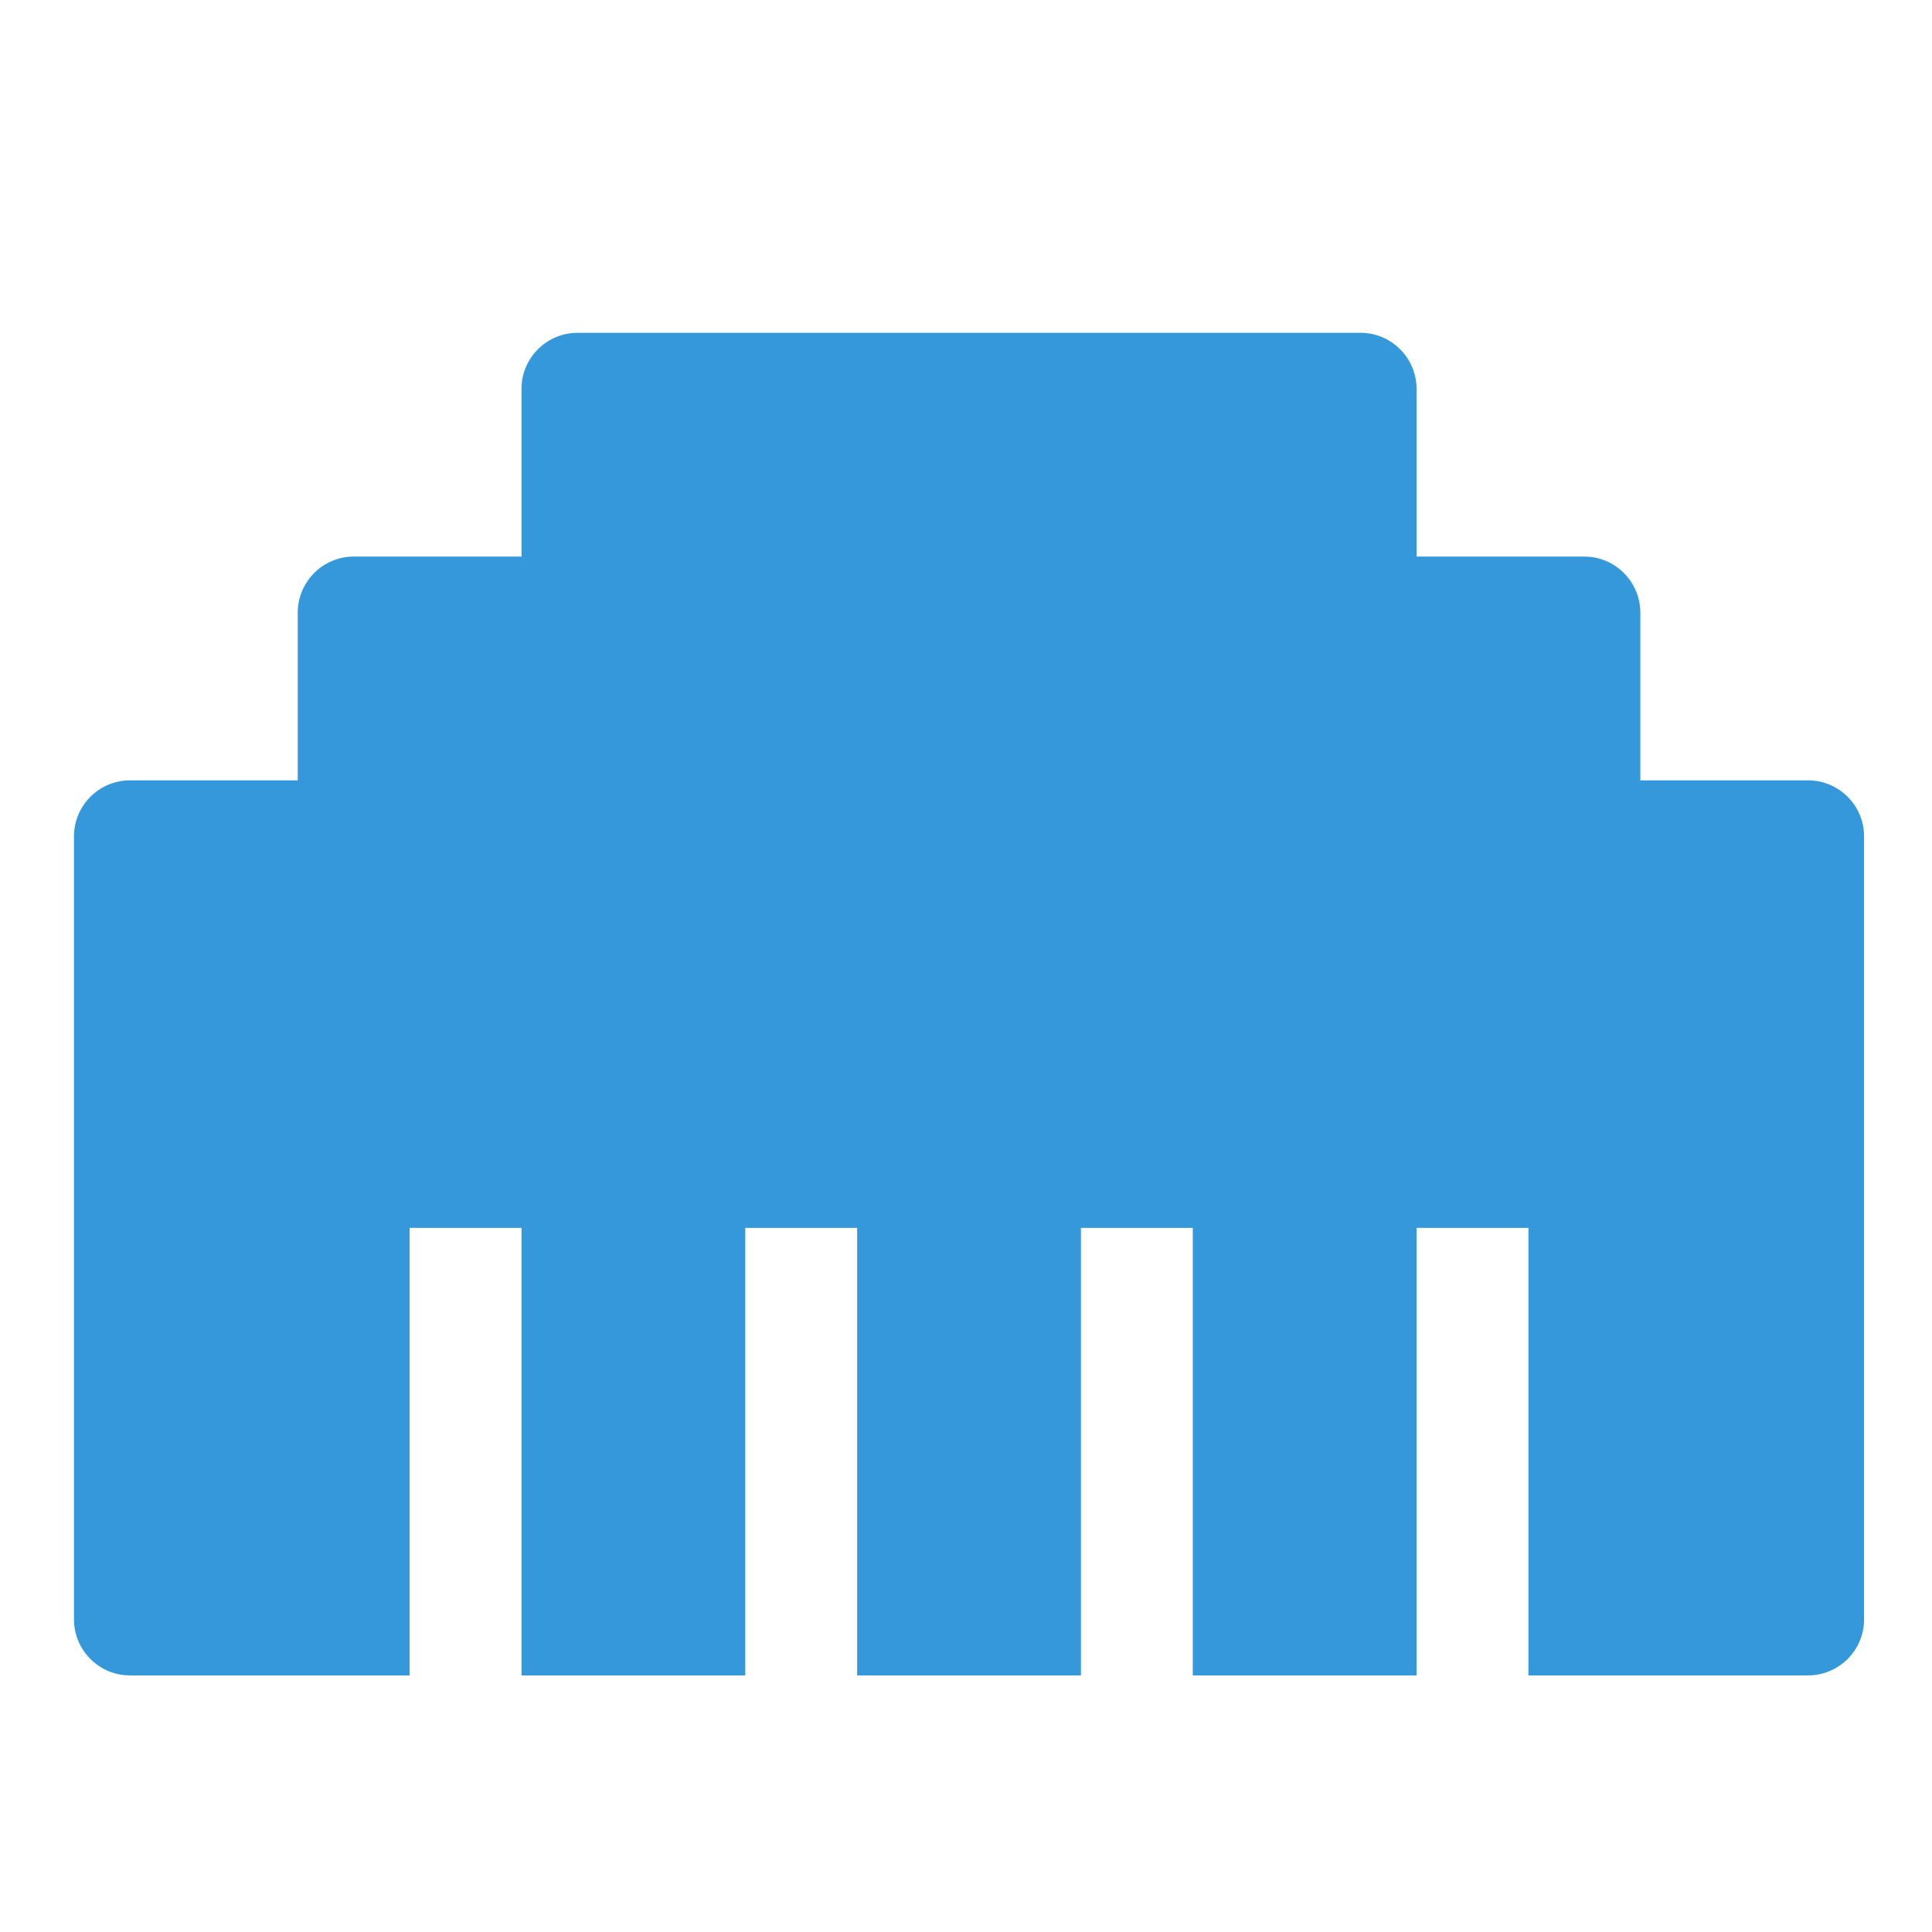 <svg xmlns:dc="http://purl.org/dc/elements/1.1/" xmlns:cc="http://creativecommons.org/ns#" xmlns:rdf="http://www.w3.org/1999/02/22-rdf-syntax-ns#" xmlns:svg="http://www.w3.org/2000/svg" xmlns="http://www.w3.org/2000/svg" xmlns:sodipodi="http://sodipodi.sourceforge.net/DTD/sodipodi-0.dtd" xmlns:inkscape="http://www.inkscape.org/namespaces/inkscape" aria-hidden="true" focusable="false" data-prefix="fas" data-icon="ethernet" role="img" viewBox="0 0 512 512" class="svg-inline--fa fa-ethernet fa-w-16 fa-9x" version="1.1" id="svg4" sodipodi:docname="preferences-system-network-dsl-symbolic.svg" inkscape:version="0.92.4 (5da689c313, 2019-01-14)">
  <defs id="defs8" color="#3498db" fill="#3498db"/>
  <sodipodi:namedview pagecolor="#ffffff" bordercolor="#666666" borderopacity="1" objecttolerance="10" gridtolerance="10" guidetolerance="10" inkscape:pageopacity="0" inkscape:pageshadow="2" inkscape:window-width="1920" inkscape:window-height="1051" id="namedview6" showgrid="false" inkscape:zoom="0.4609375" inkscape:cx="256" inkscape:cy="256" inkscape:window-x="0" inkscape:window-y="0" inkscape:window-maximized="1" inkscape:current-layer="svg4" color="#3498db" fill="#3498db"/>
  <path d="m 479.175,206.802 h -44.475 v -44.475 c 0,-8.154 -6.671,-14.825 -14.825,-14.825 h -44.475 v -44.475 c 0,-8.154 -6.671,-14.825 -14.825,-14.825 H 153.028 c -8.154,0 -14.825,6.671 -14.825,14.825 v 44.475 H 93.729 c -8.154,0 -14.825,6.671 -14.825,14.825 v 44.475 H 34.429 c -8.154,0 -14.825,6.671 -14.825,14.825 V 429.175 C 19.605,437.329 26.276,444 34.429,444 H 108.554 V 325.401 h 29.65 V 444 h 59.299 V 325.401 h 29.65 V 444 h 59.299 V 325.401 h 29.65 V 444 h 59.299 V 325.401 h 29.65 V 444 h 74.124 C 487.329,444 494,437.329 494,429.175 V 221.627 c 0,-8.154 -6.671,-14.825 -14.825,-14.825 z" class="" id="path2" inkscape:connector-curvature="0" style="color:#3498db;fill:#3498db;stroke-width:0.927"/>
</svg>